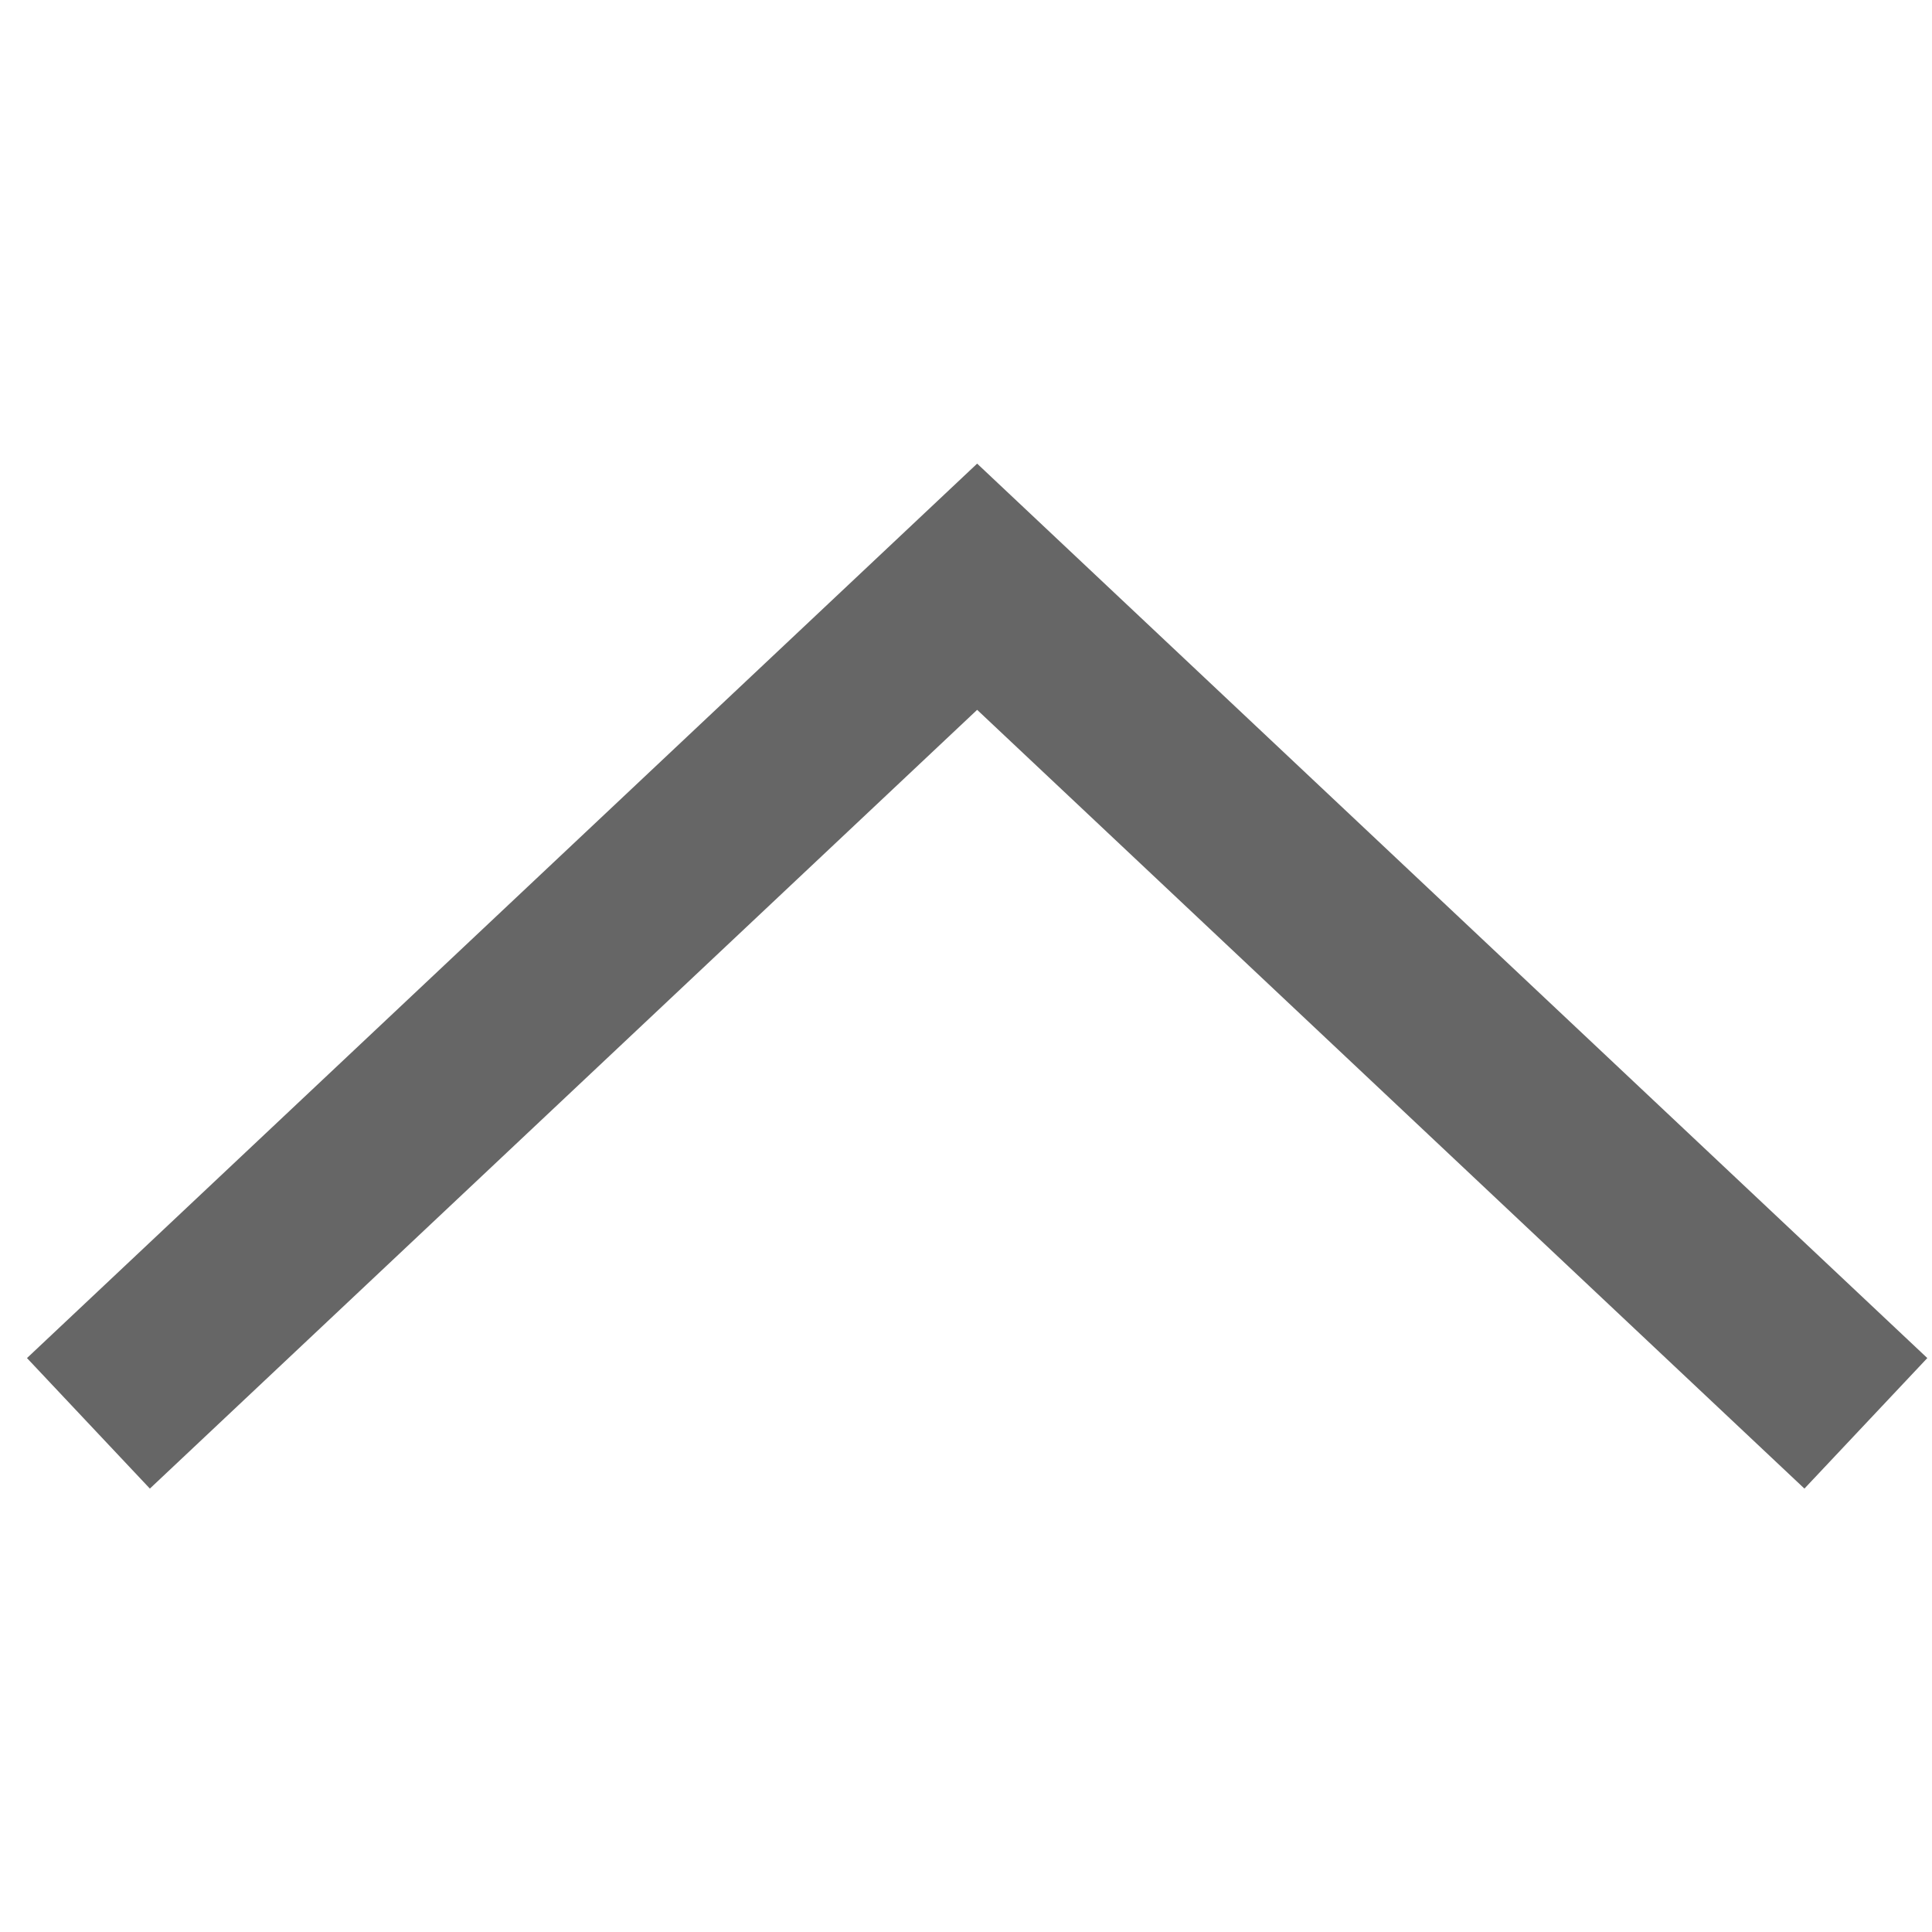 <svg width="61" height="61" viewBox="0 0 61 61" fill="none" xmlns="http://www.w3.org/2000/svg">
<path fill-rule="evenodd" clip-rule="evenodd" d="M30.852 14.638L60.852 42.879L56.972 47L30.852 22.412L4.732 47L0.852 42.879L30.852 14.638Z" fill="#666666"/>
</svg>
